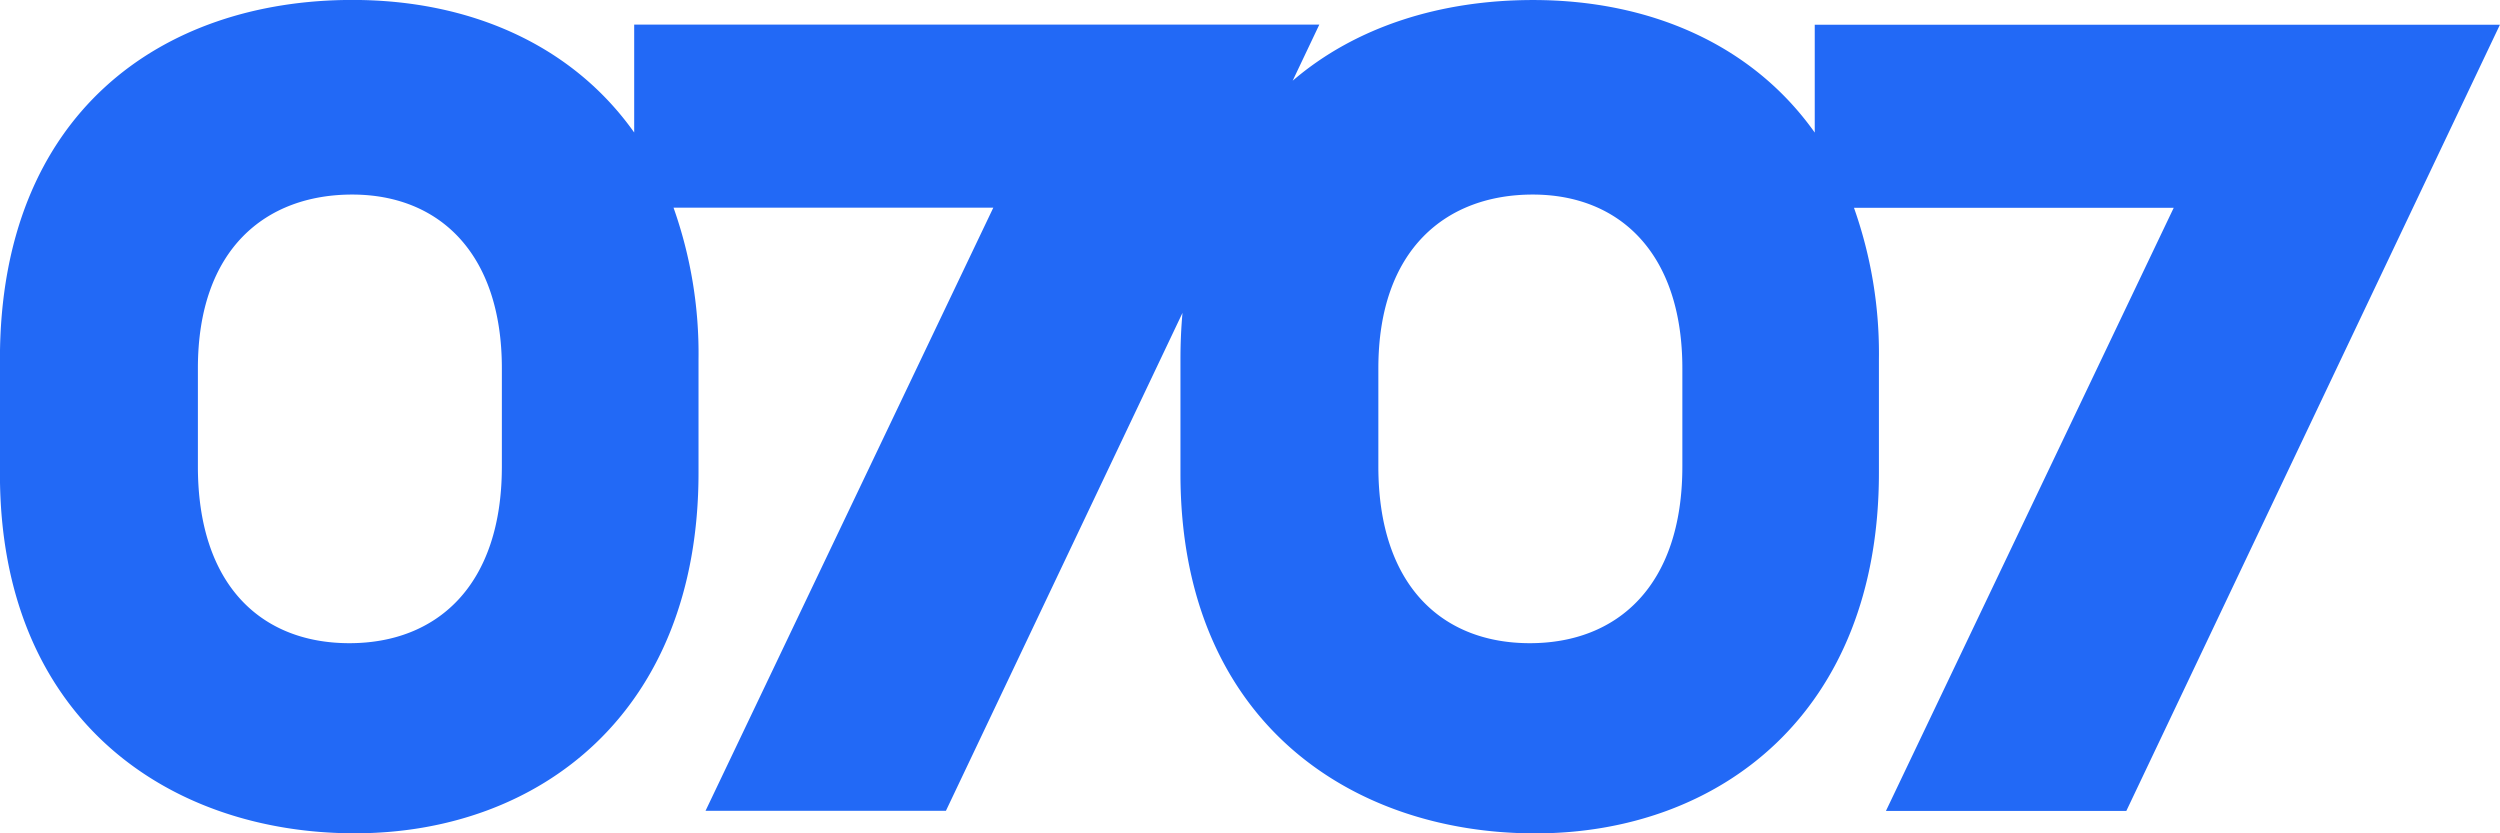 <svg xmlns="http://www.w3.org/2000/svg" width="155.994" height="52" viewBox="0 0 155.994 52"><path d="M10869.658,4207.572v-7.148q0-1.5.127-2.9l-14.762,31.07h-15l17.957-37.634h-19.953a27.228,27.228,0,0,1,1.559,9.46v7.077c0,15-9.955,22.5-21.445,22.5s-22.145-7.011-22.145-22.429v-7.148c0-15.347,10.088-22.423,22-22.423,7.246,0,13.662,2.746,17.576,8.271v-6.731h42.75l-1.662,3.5c3.967-3.4,9.271-5.035,15-5.035,7.246,0,13.662,2.746,17.576,8.271v-6.731h42.754l-23.311,49.057h-15l17.957-37.634h-19.953a27.23,27.23,0,0,1,1.557,9.46v7.077c0,15-9.947,22.5-21.441,22.5S10869.658,4222.99,10869.658,4207.572Zm12.348-6.585v6.121c0,7.453,4,11.026,9.453,11.026s9.516-3.573,9.516-11.026v-6.121c0-7.21-3.941-10.846-9.332-10.846S10882.006,4193.536,10882.006,4200.987Zm-73.658,0v6.121c0,7.453,4,11.026,9.451,11.026s9.516-3.573,9.516-11.026v-6.121c0-7.21-3.941-10.846-9.336-10.846S10808.348,4193.536,10808.348,4200.987Z" transform="translate(-10796 -4178.001)" fill="#2269f6"/></svg>